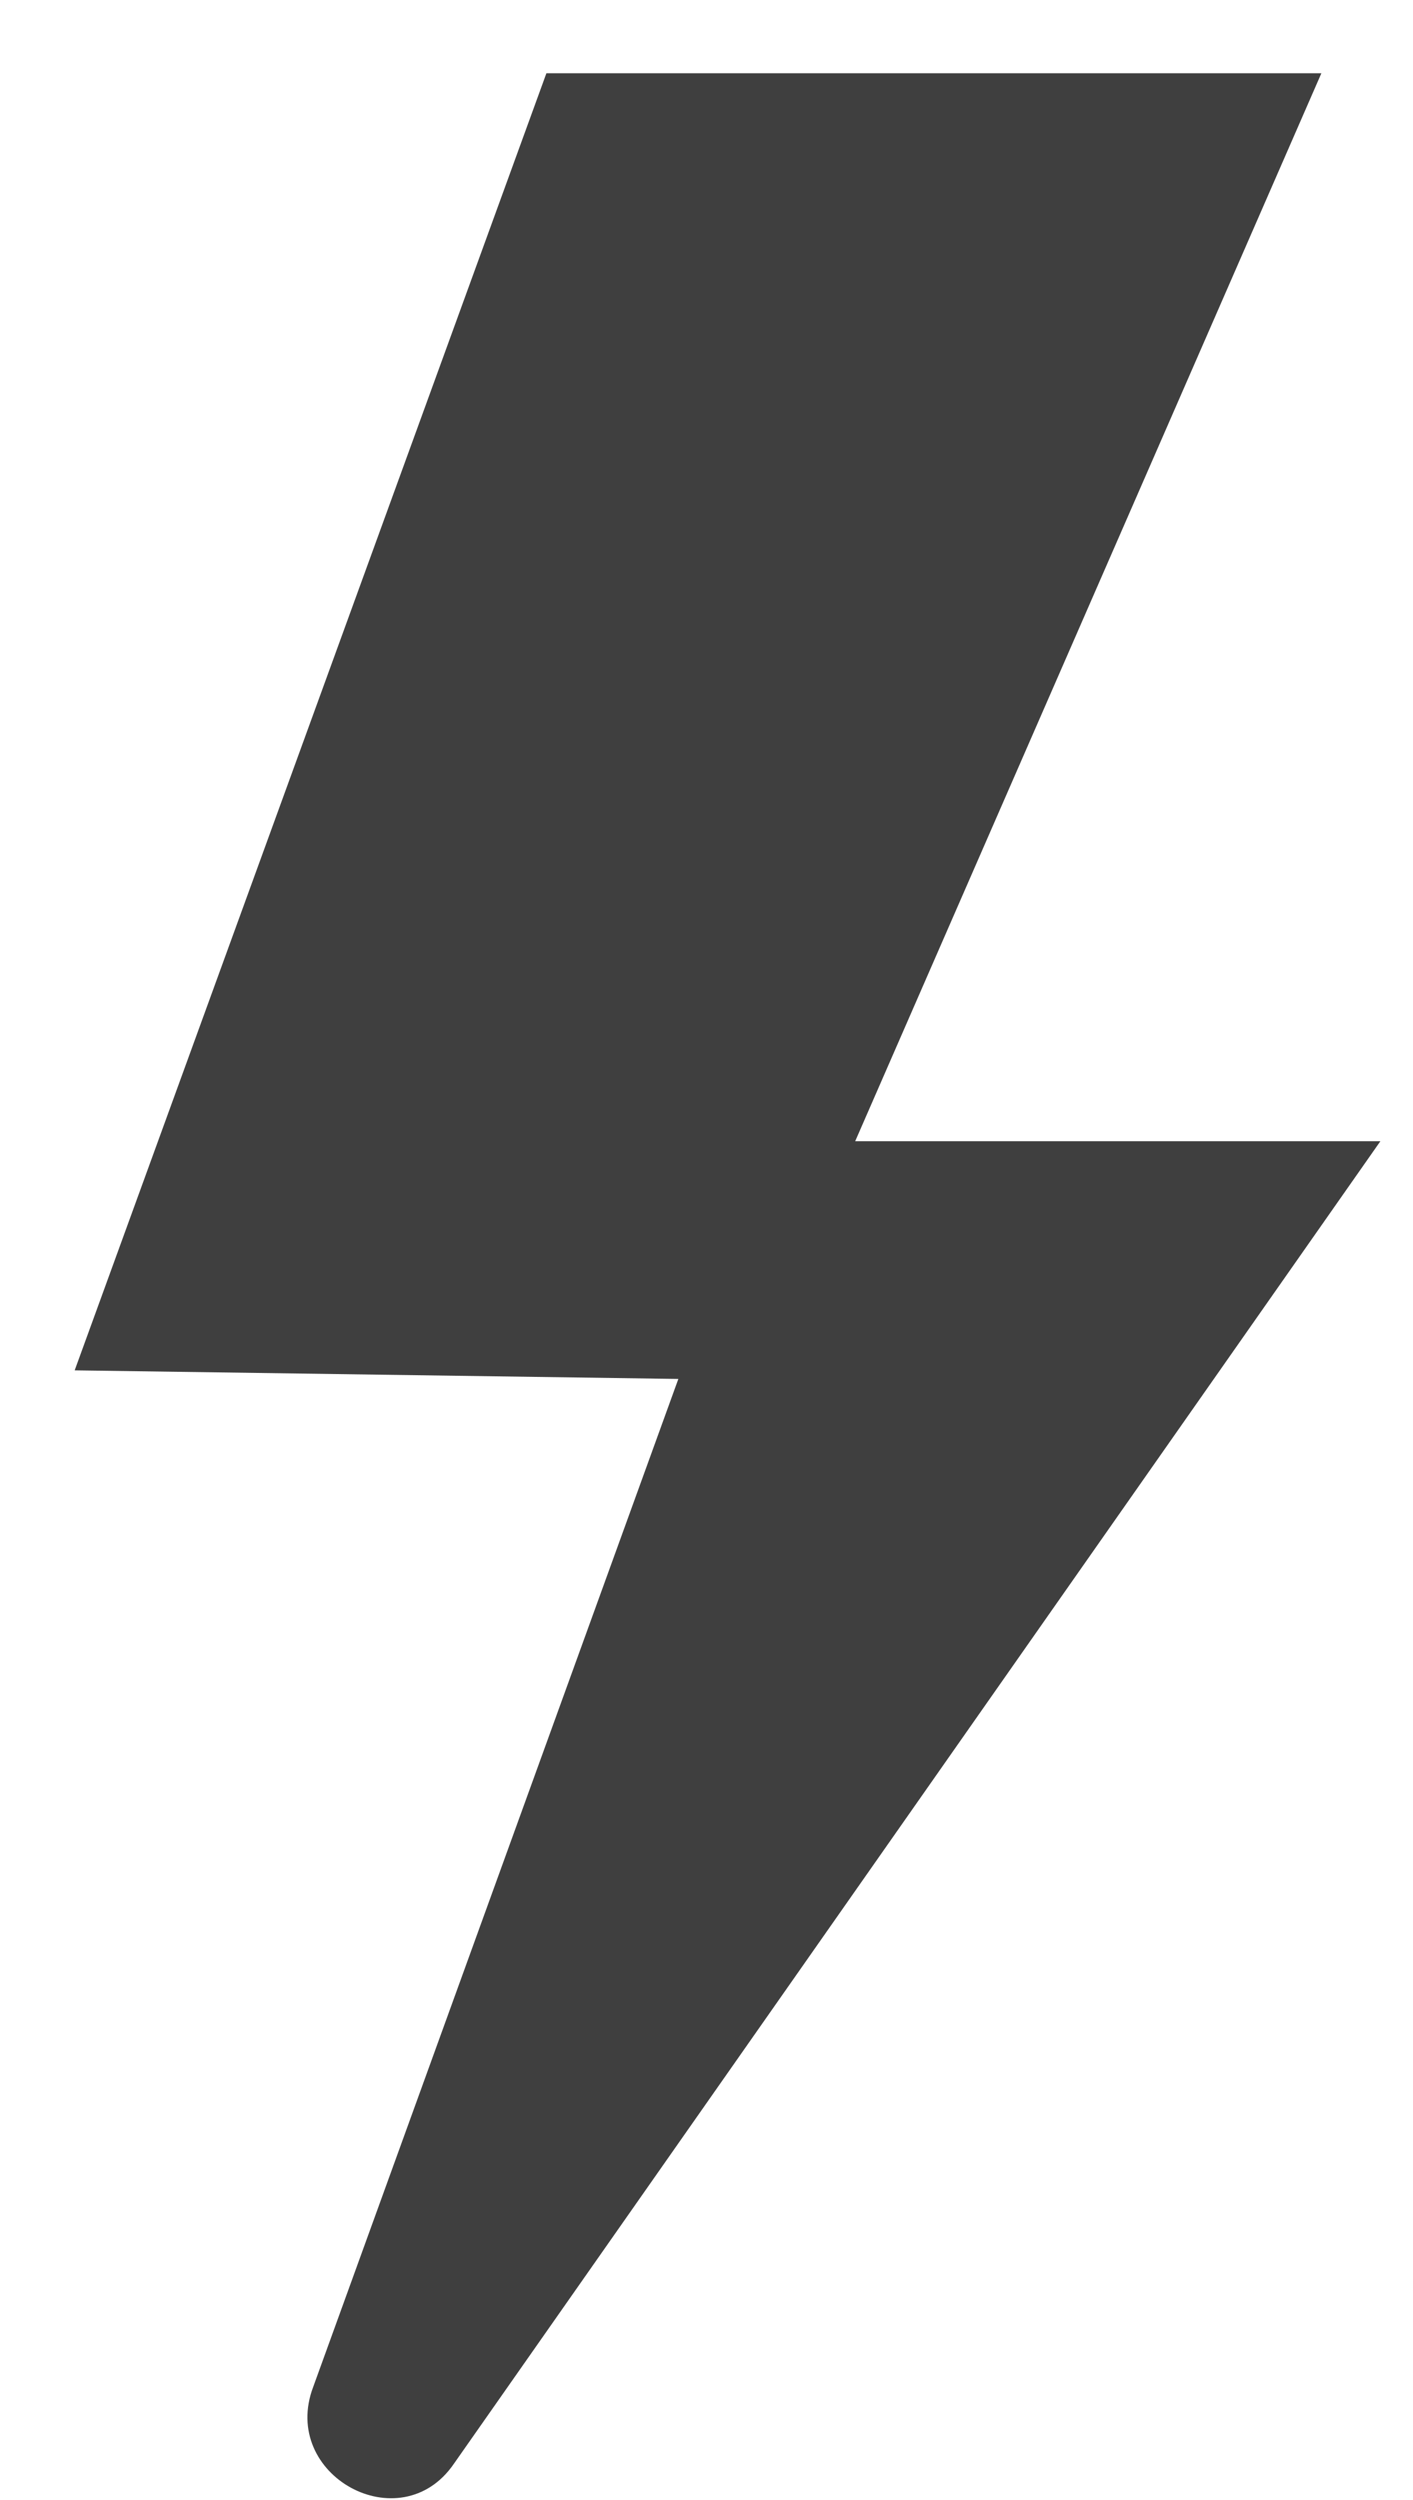 <svg width="13" height="23" viewBox="0 0 13 23" fill="none" xmlns="http://www.w3.org/2000/svg">
<path d="M7.868 10.499L12.157 0.674H5.027L0.687 12.607L6.241 12.686L2.882 21.958C2.572 22.774 3.683 23.38 4.174 22.669L12.7 10.499H7.868Z" fill="#3F3F3F"/>
</svg>
